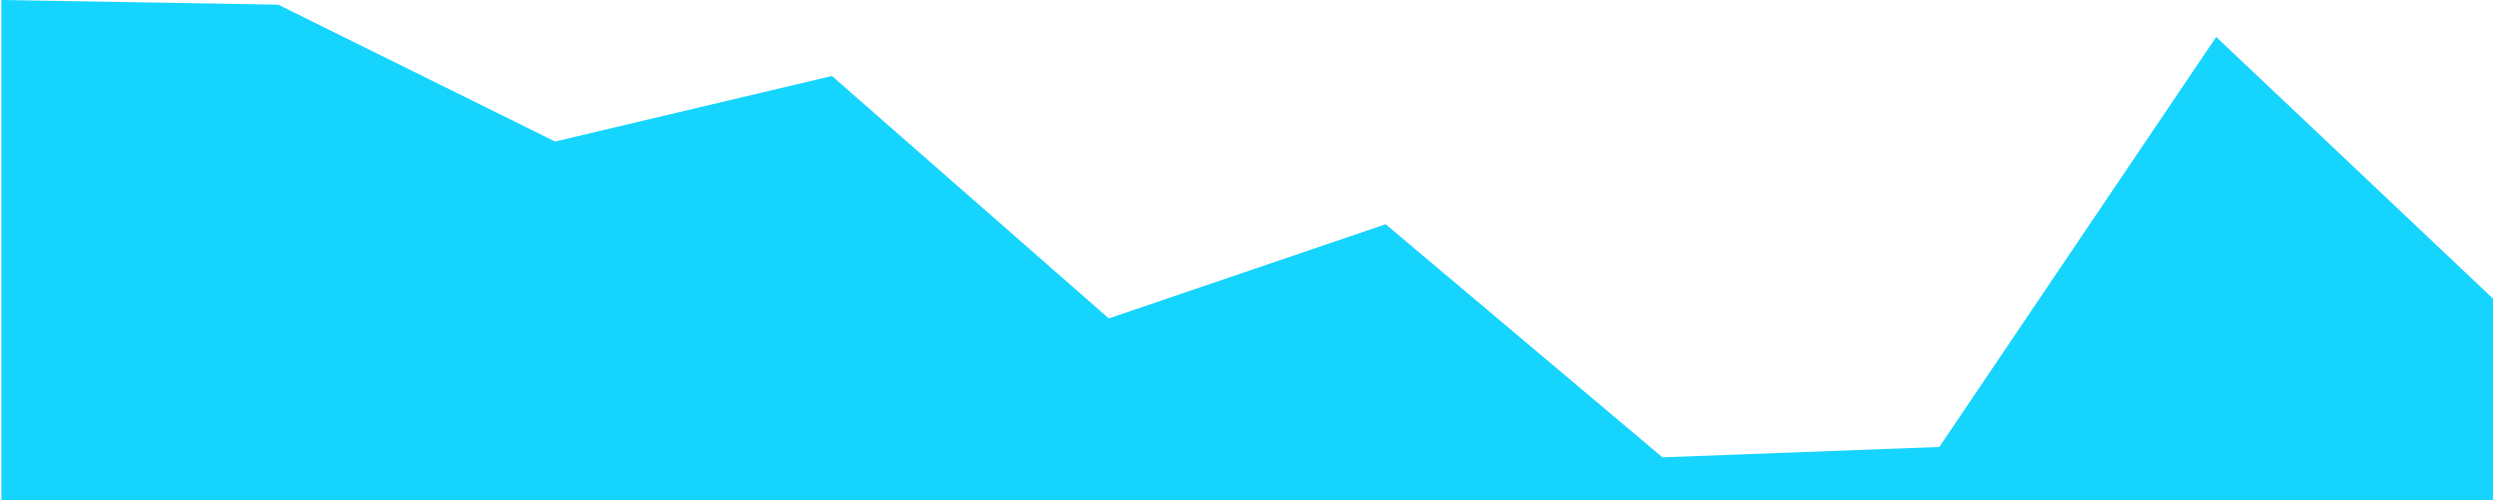 <svg width="300" height="60" viewBox="0 0 300 60" fill="none" xmlns="http://www.w3.org/2000/svg">
<path d="M0.167 0L33.389 0.562L66.611 16.982L99.833 9.116L133.055 38.21L166.278 26.91L199.5 54.88L232.722 53.632L265.944 4.433L299.167 35.838V60H265.944H232.722H199.5H166.278H133.055H99.833H66.611H33.389H0.167V0Z" fill="#15D5FF"/>
</svg>
